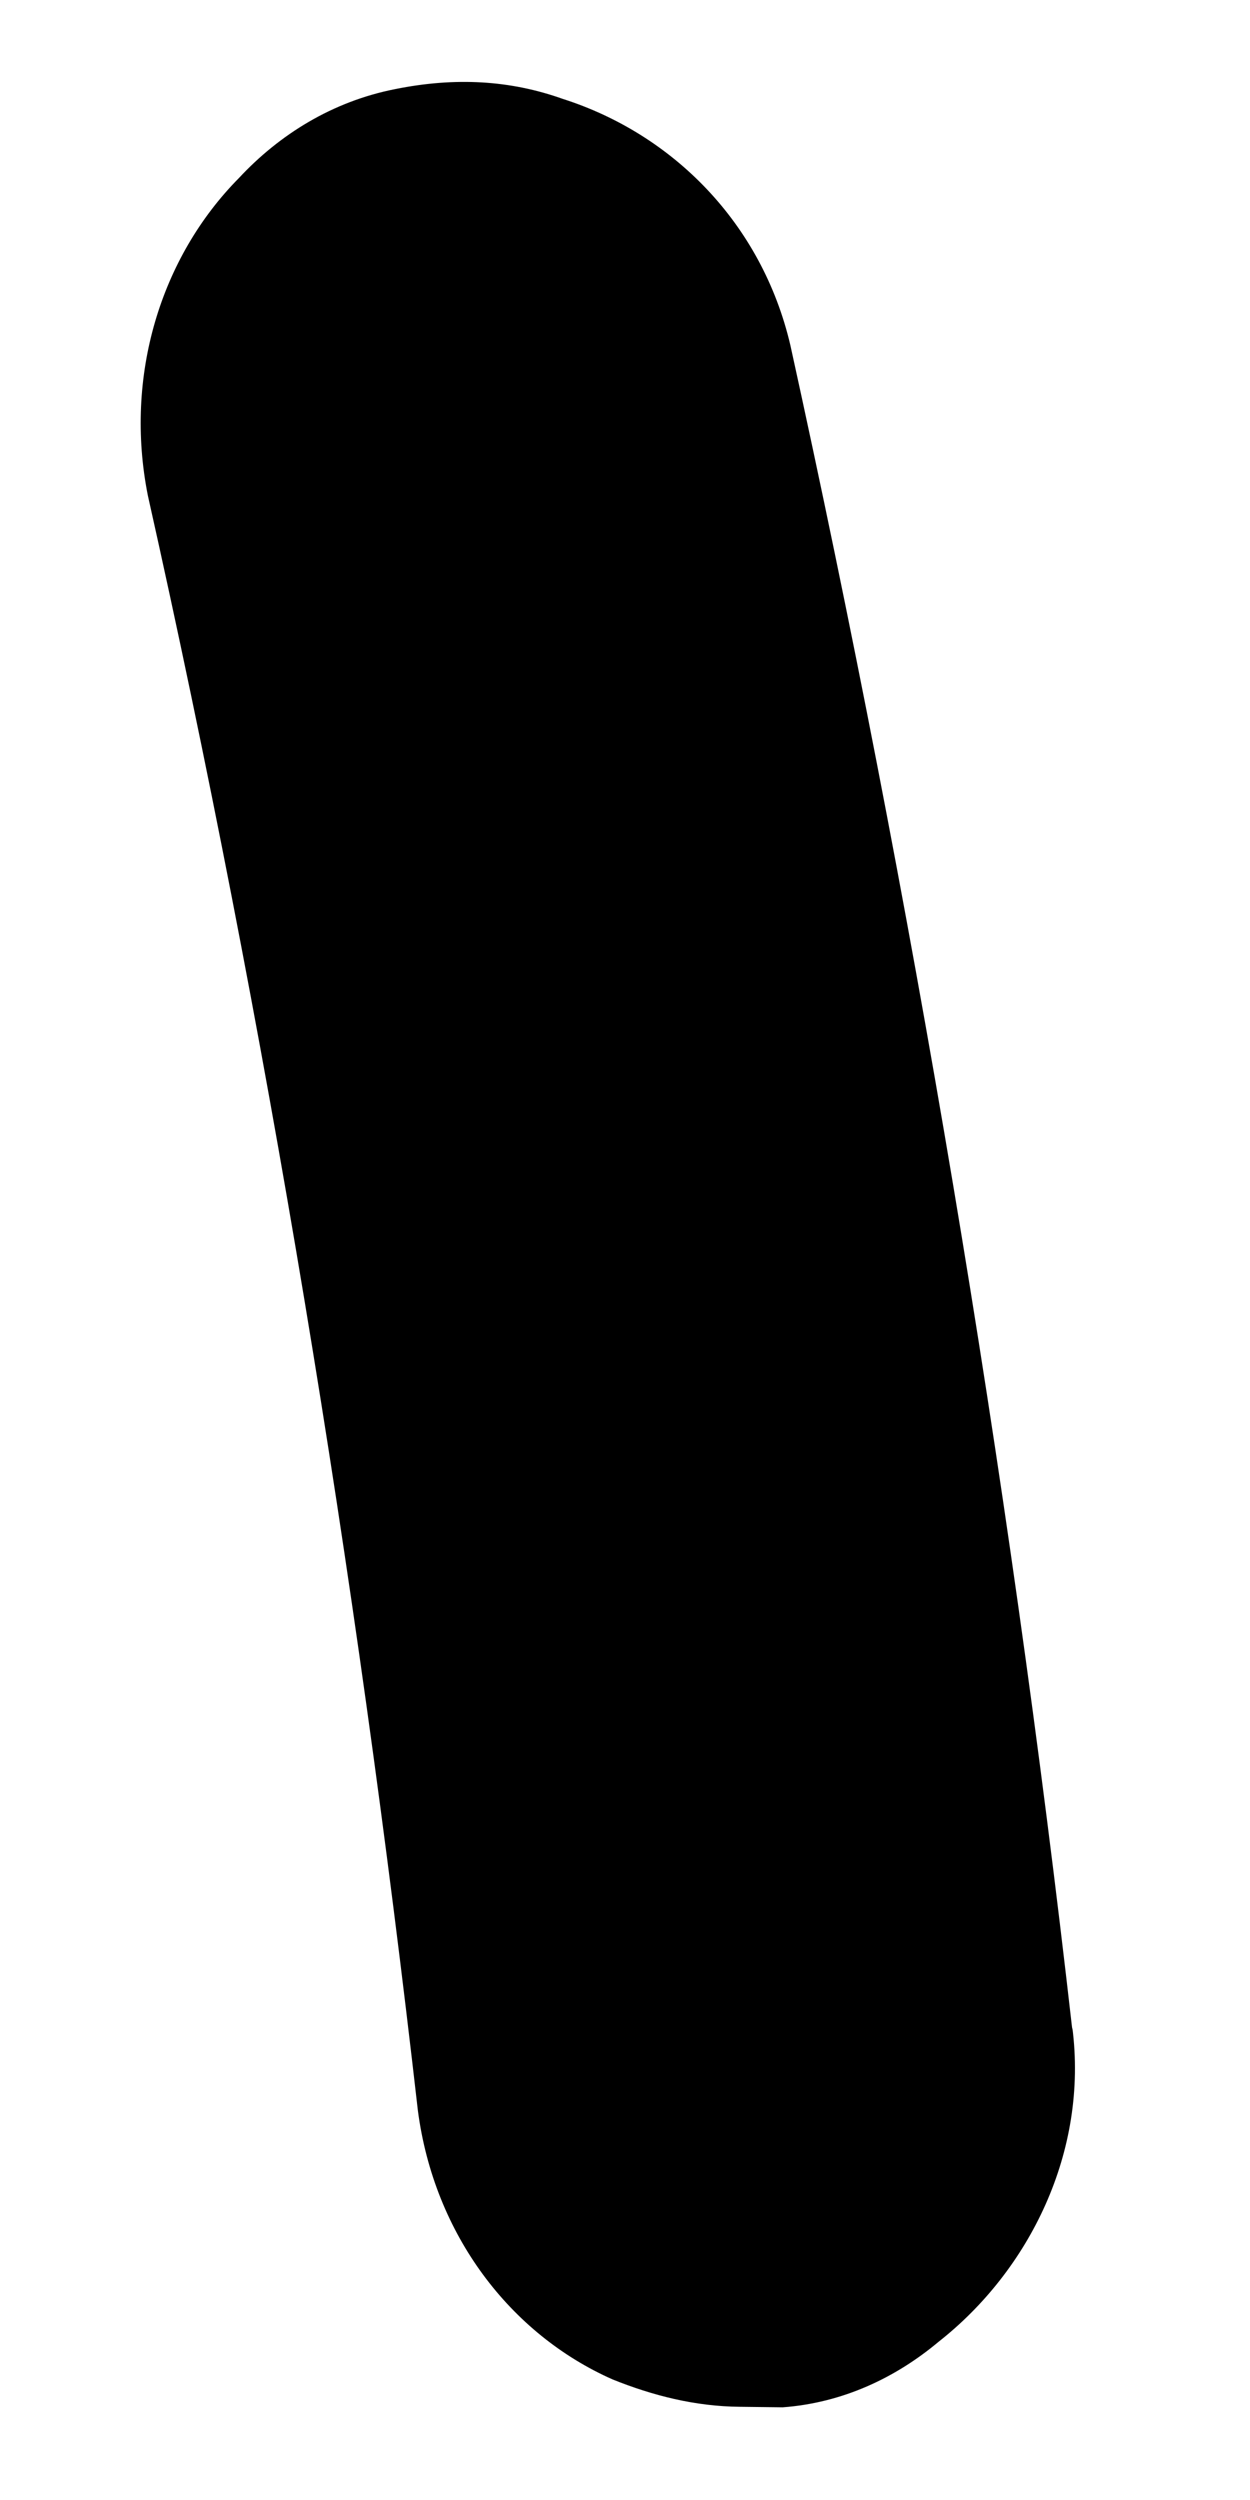 <?xml version="1.0" encoding="UTF-8" standalone="no"?><svg width='7' height='14' viewBox='0 0 7 14' fill='none' xmlns='http://www.w3.org/2000/svg'>
<path d='M6.005 11.353C6.095 12.05 5.765 12.714 5.256 13.114C5.016 13.315 4.72 13.456 4.383 13.481L4.144 13.478C3.892 13.476 3.655 13.415 3.431 13.325C2.859 13.072 2.431 12.515 2.34 11.818C1.995 8.796 1.496 5.758 0.828 2.775C0.695 2.106 0.899 1.441 1.338 0.997C1.565 0.753 1.862 0.568 2.213 0.499C2.55 0.431 2.858 0.449 3.152 0.554C3.766 0.75 4.266 1.249 4.426 1.933C5.107 5.031 5.647 8.215 6.005 11.367L6.005 11.353Z' fill='black'/>
</svg>

